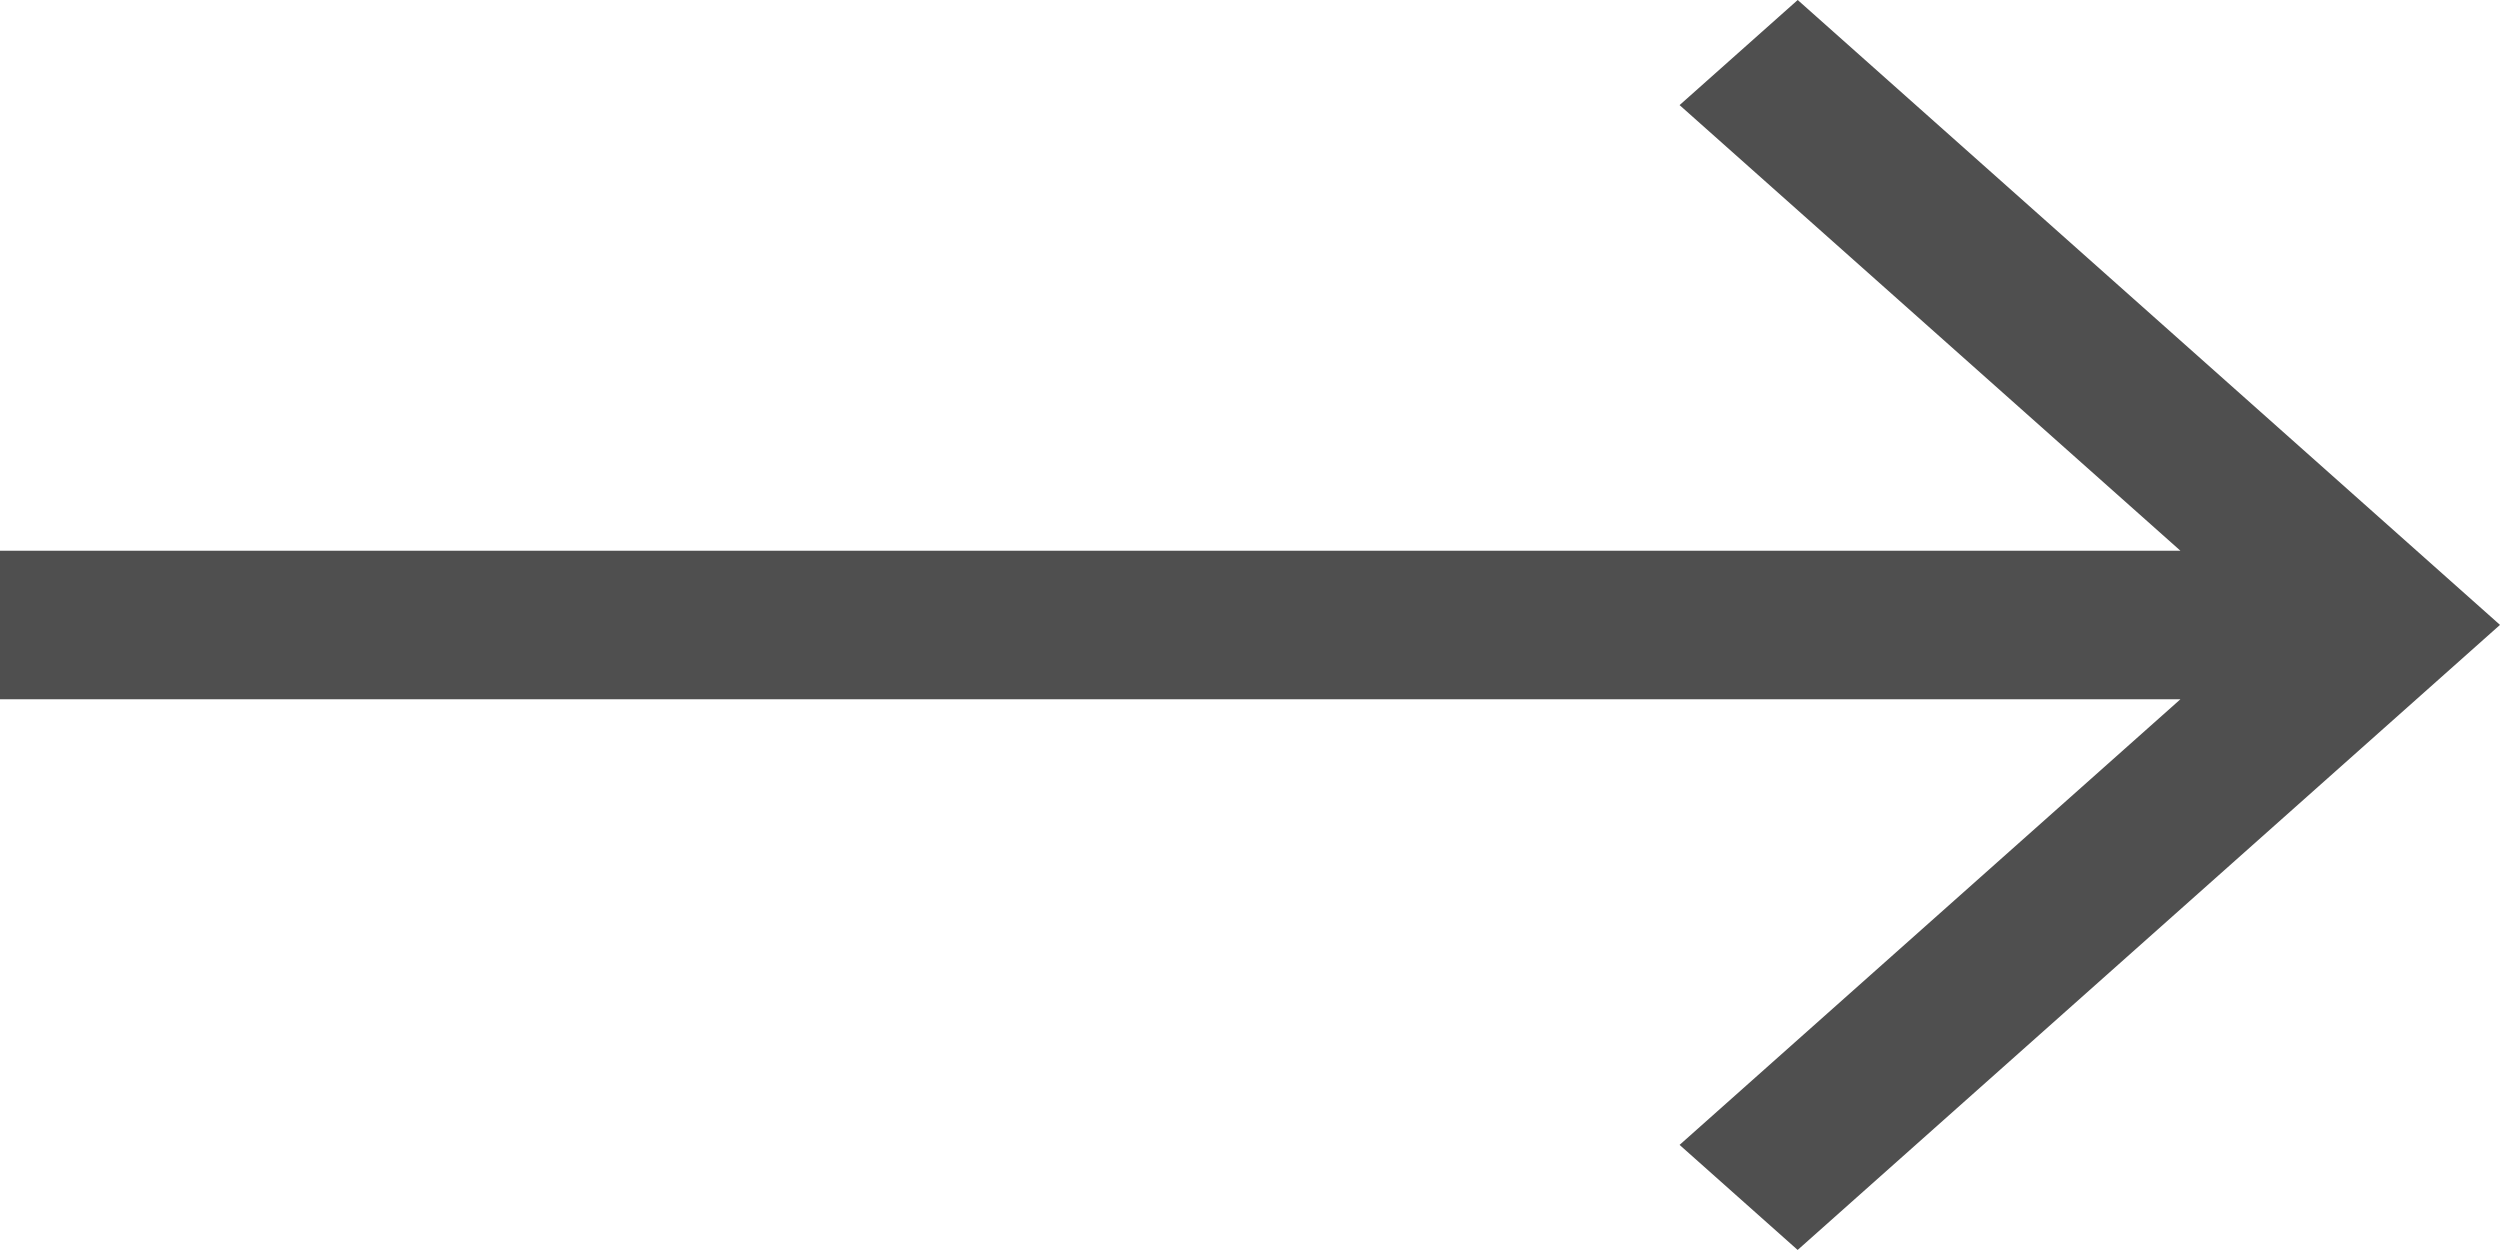 <svg width="24" height="12" viewBox="0 0 24 12" fill="none" xmlns="http://www.w3.org/2000/svg">
<path d="M17.258 11.999L24 5.999L17.258 -2.94712e-07L16.124 1.009L20.932 5.287L-1.41987e-07 5.287L-2.04323e-07 6.713L20.932 6.713L16.124 10.991L17.258 12L17.258 11.999Z" fill="#4F4F4F"/>
</svg>
